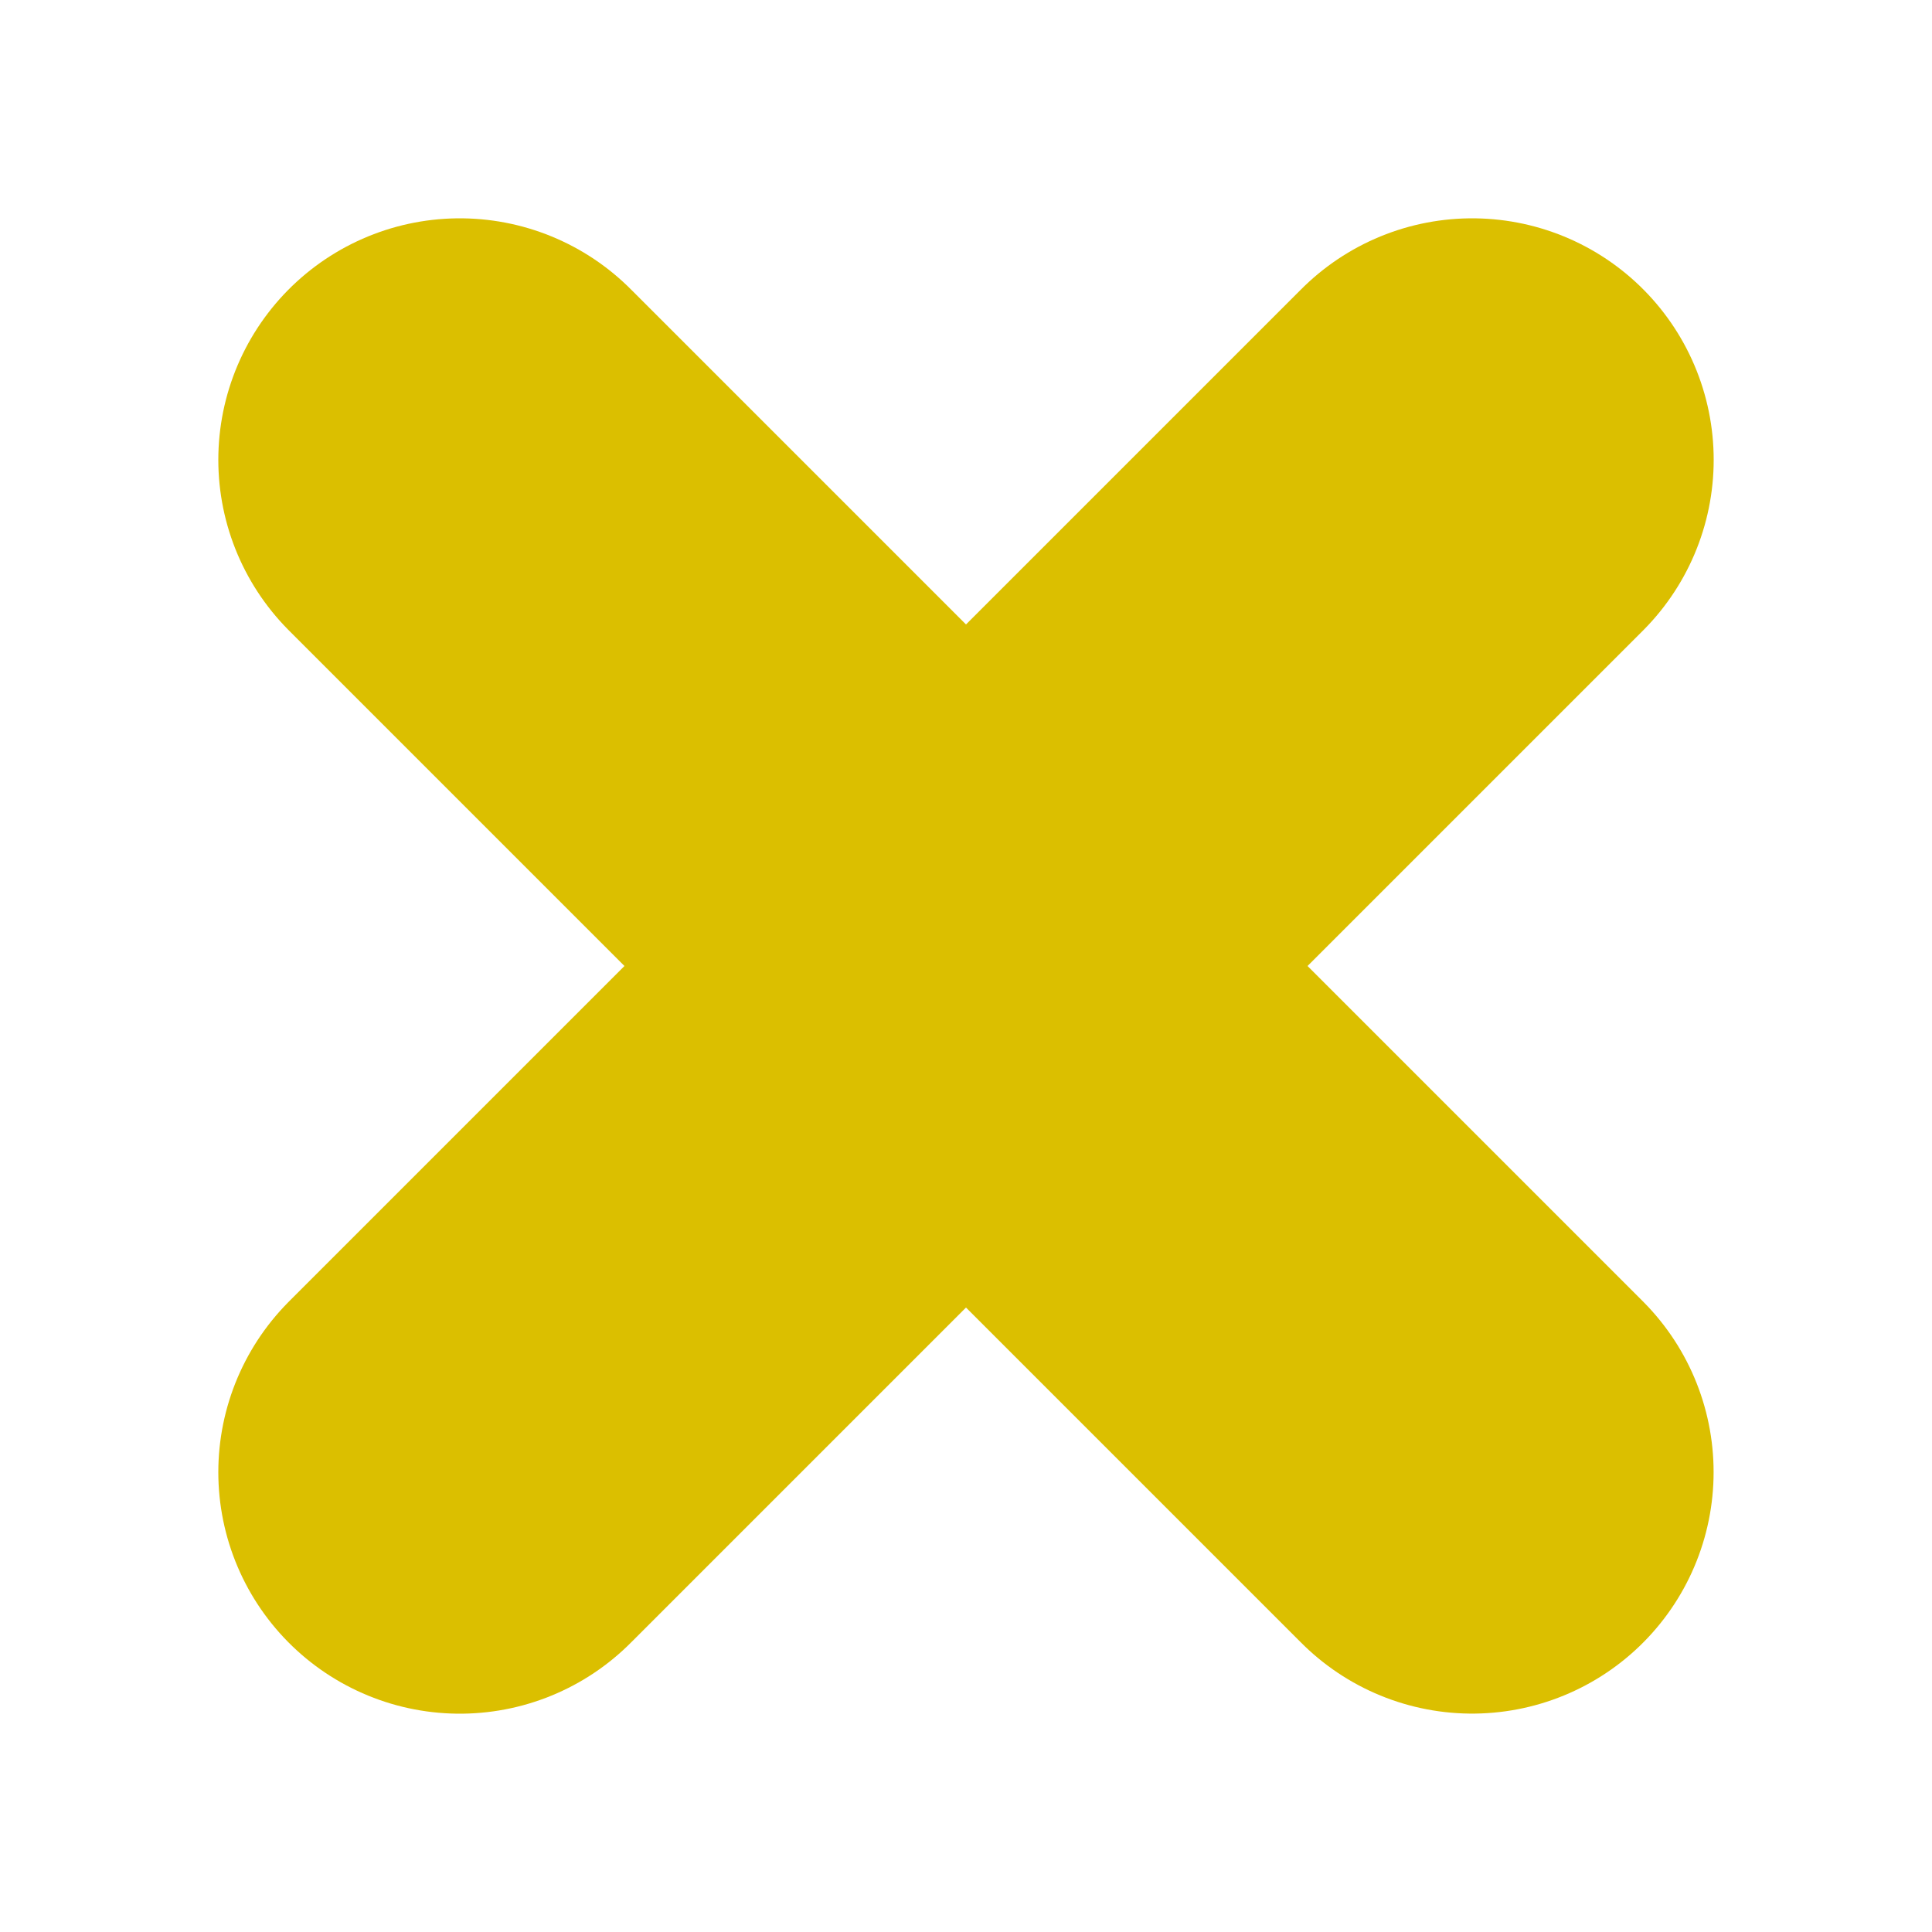 <?xml version="1.0" encoding="utf-8"?>
<svg enable-background="new 0 0 24 24" fill="#dbbf00" height="24" stroke="#dbbf00" viewBox="0 0 24 24" width="24" xmlns="http://www.w3.org/2000/svg">
 <g fill="none" stroke="#000" stroke-linecap="round" stroke-width="6">
  <path d="m5.712 18.288 12.576-12.576" fill="#dbbf00" stroke="#dbbf00"/>
  <path d="m5.712 5.712 12.575 12.575" fill="#dbbf00" stroke="#dbbf00"/>
 </g>
</svg>